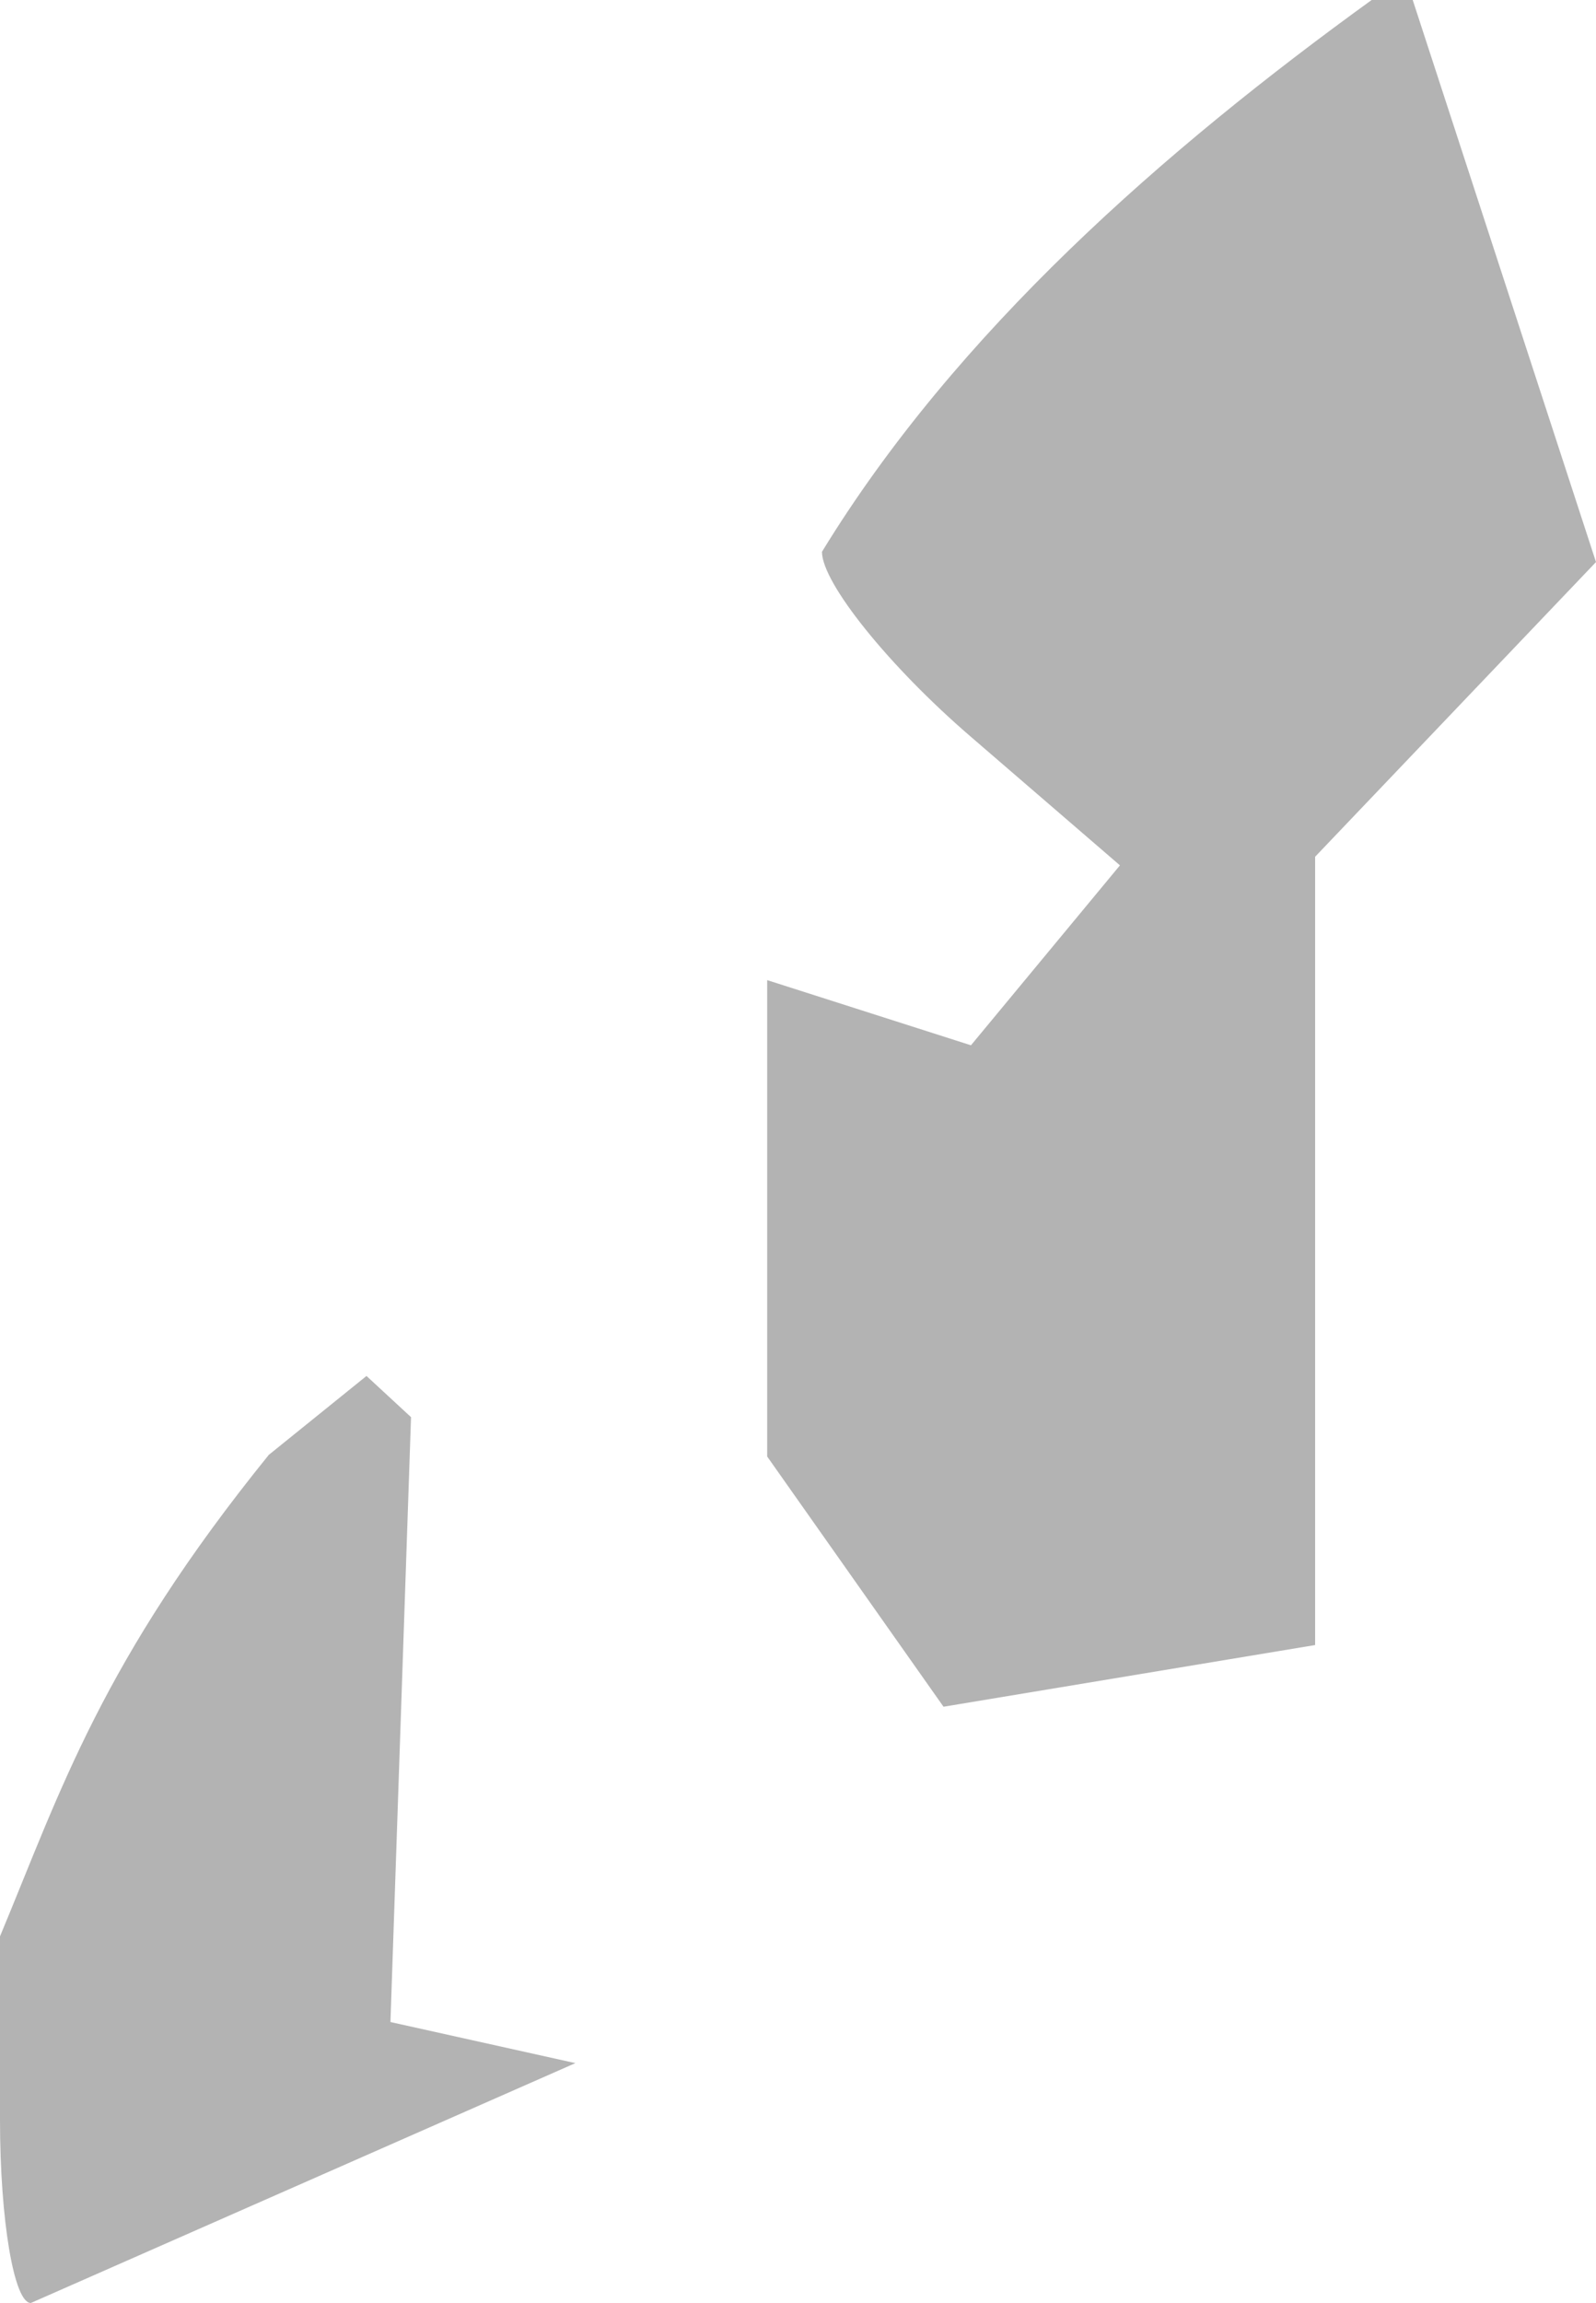 <?xml version="1.0" encoding="UTF-8" standalone="no"?>
<svg
   xmlns:dc="http://purl.org/dc/elements/1.1/"
   xmlns:cc="http://creativecommons.org/ns#"
   xmlns:rdf="http://www.w3.org/1999/02/22-rdf-syntax-ns#"
   xmlns:svg="http://www.w3.org/2000/svg"
   xmlns="http://www.w3.org/2000/svg"
   xmlns:sodipodi="http://sodipodi.sourceforge.net/DTD/sodipodi-0.dtd"
   xmlns:inkscape="http://www.inkscape.org/namespaces/inkscape"
   version="1.0"
   width="16.518"
   height="23.819"
   id="svg2"
   sodipodi:docname="WA_7.svg"
   inkscape:version="0.92.2 5c3e80d, 2017-08-06">
  <defs
     id="defs54" />
  <sodipodi:namedview
     pagecolor="#ffffff"
     bordercolor="#666666"
     borderopacity="1"
     objecttolerance="10"
     gridtolerance="10"
     guidetolerance="10"
     inkscape:pageopacity="0"
     inkscape:pageshadow="2"
     inkscape:window-width="640"
     inkscape:window-height="480"
     id="namedview52"
     showgrid="false"
     inkscape:zoom="0.12542268"
     inkscape:cx="1081.1845"
     inkscape:cy="-667.67884"
     inkscape:window-x="0"
     inkscape:window-y="0"
     inkscape:window-maximized="0"
     inkscape:current-layer="svg2" />
  <path
     d="m 14.196,0 c -2.143,1.549 -4.299,3.434 -5.689,5.707 0,0.322 0.694,1.185 1.542,1.914 L 11.591,8.95 10.049,10.811 7.94,10.137 v 4.927 l 1.825,2.588 3.846,-0.638 V 8.861 L 16.518,5.813 14.621,0 Z M 3.793,14.231 2.782,15.047 C 1.053,17.182 0.63,18.515 0,20.027 v 1.896 c 0,1.044 0.146,1.896 0.319,1.896 l 5.636,-2.481 -1.914,-0.425 0.213,-6.256 z"
     style="fill:#b3b3b3;fill-opacity:1"
     id="WA_7"
     inkscape:connector-curvature="0" />
</svg>
